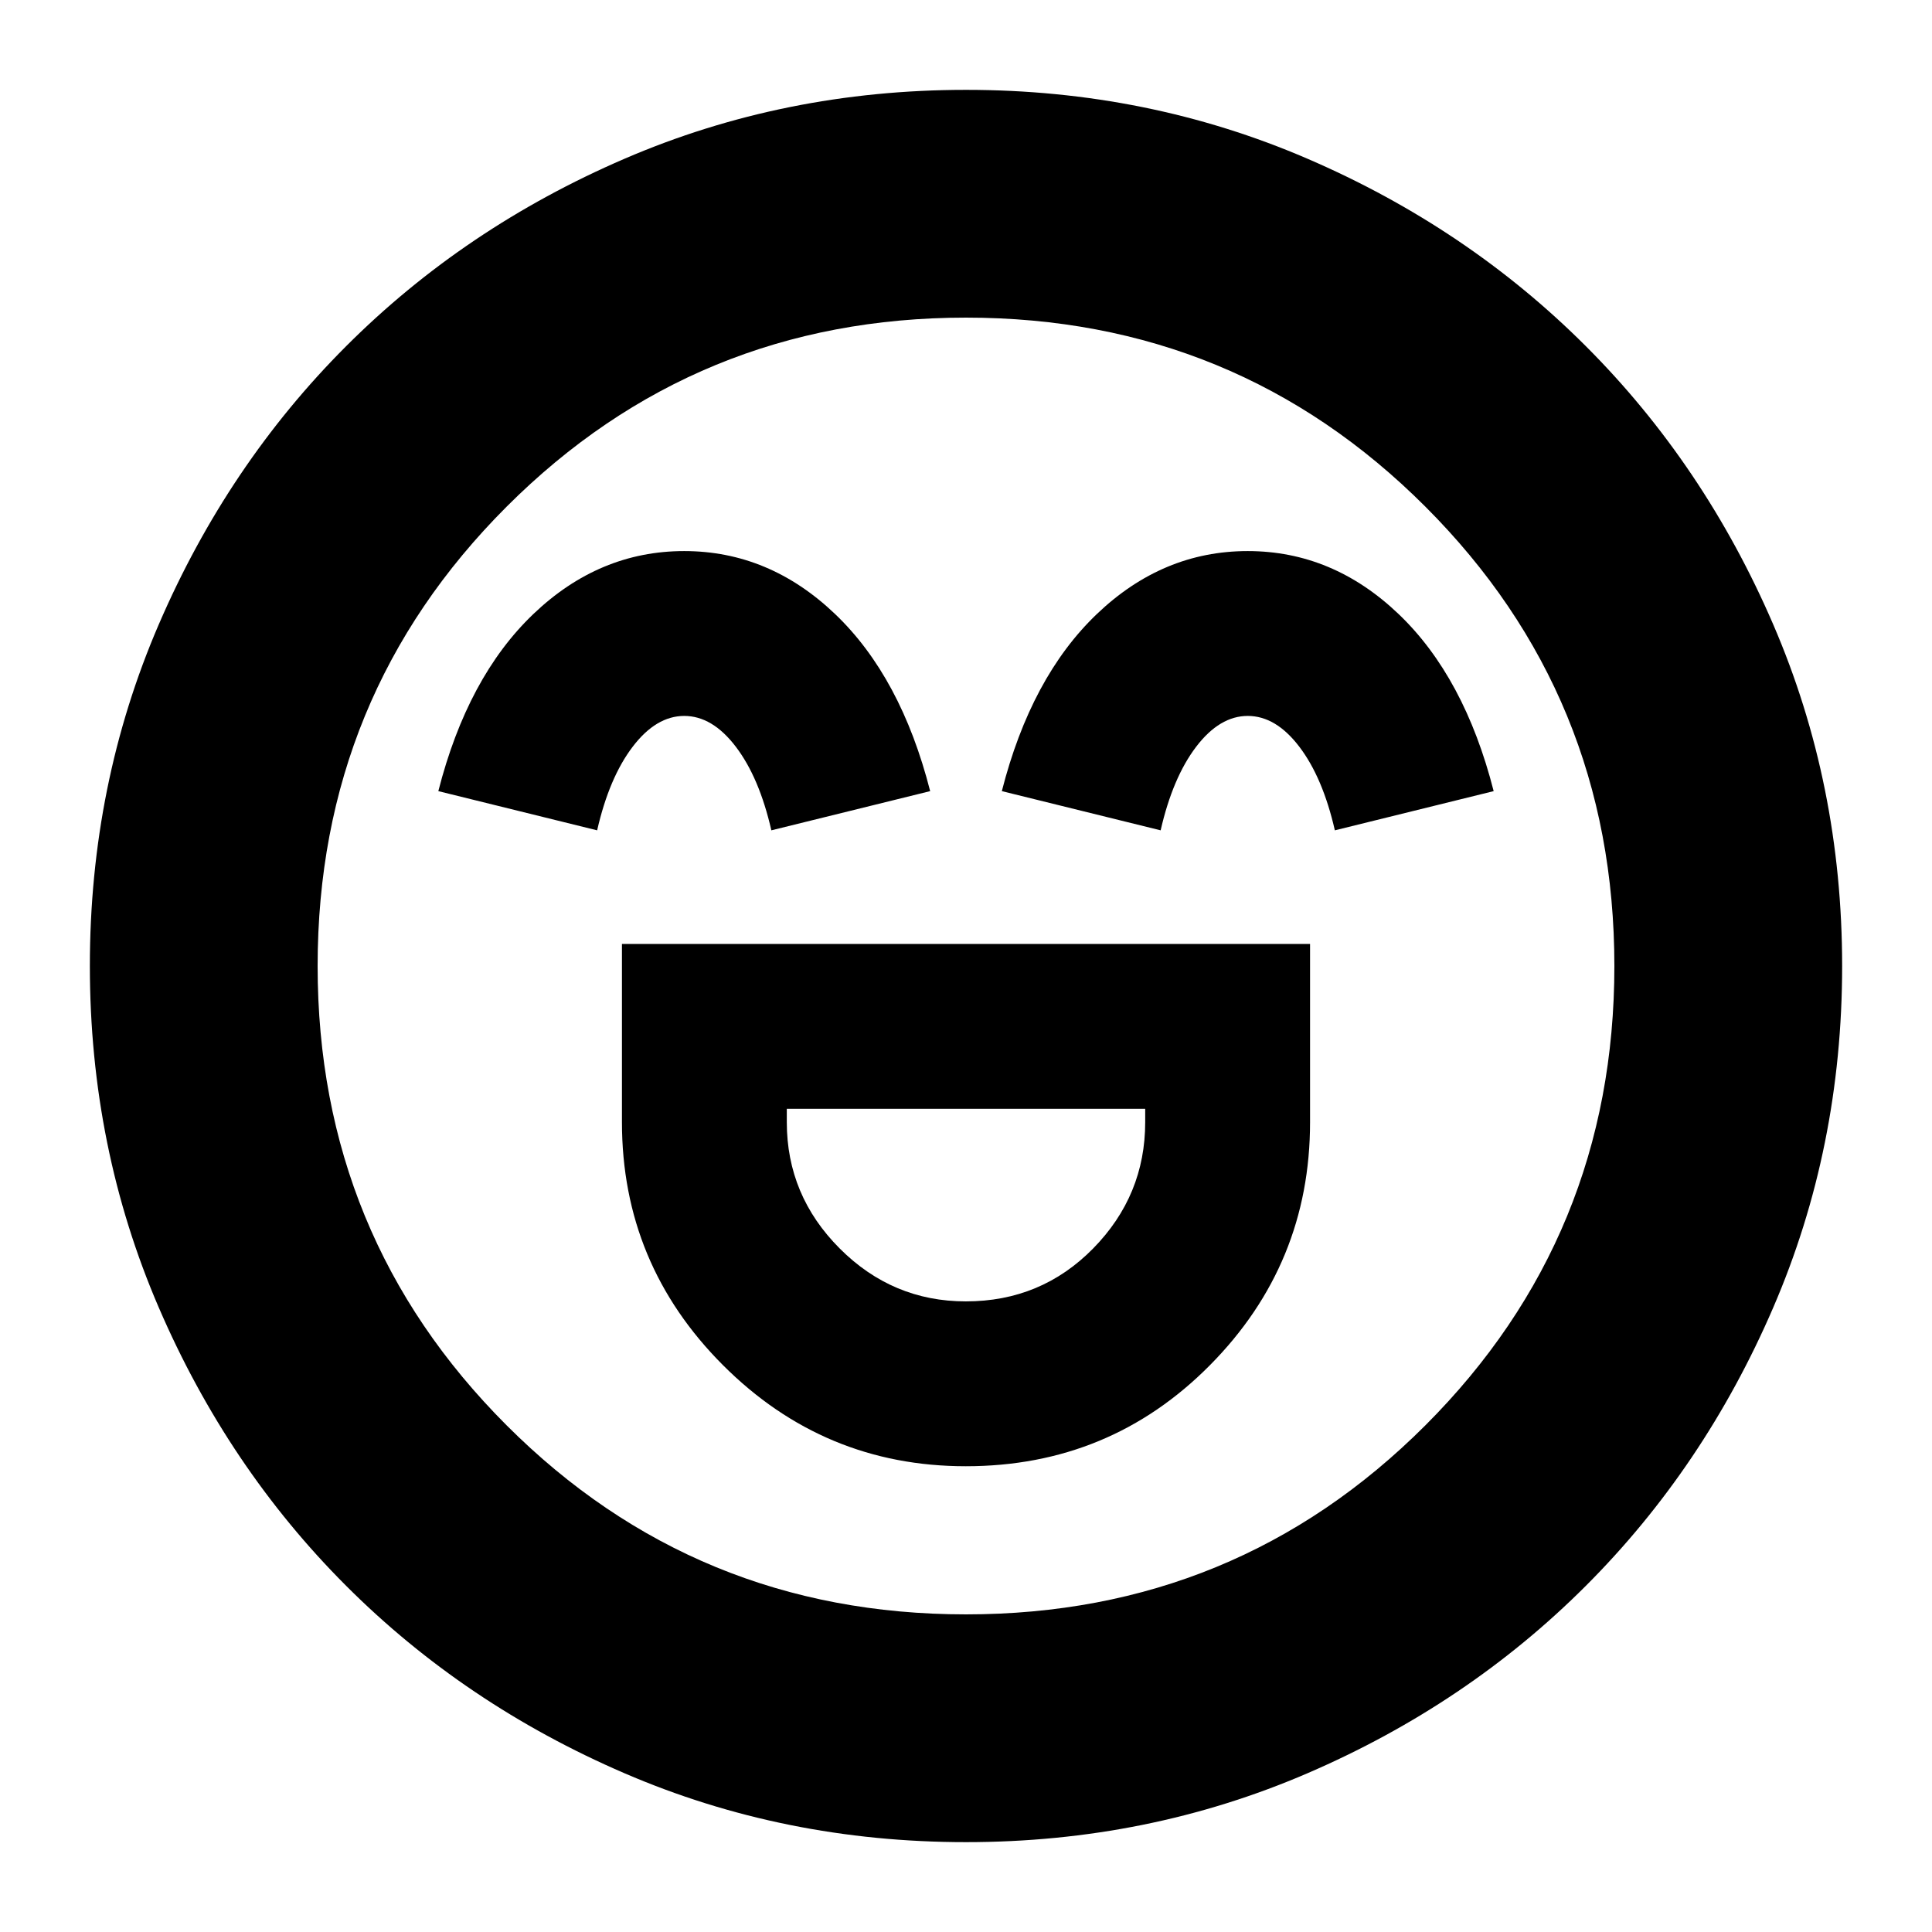 <svg xmlns="http://www.w3.org/2000/svg" height="24" viewBox="0 96 960 960" width="24"><path d="M309.043 565.043v88.566q0 70.489 50.193 120.723 50.192 50.233 120.675 50.233 71.567 0 121.306-50.218 49.74-50.219 49.74-120.738v-88.566H309.043Zm170.876 177.609q-36.441 0-62.702-26.318-26.26-26.318-26.26-62.725v-6.652h178.086v6.652q0 36.407-25.846 62.725-25.846 26.318-63.278 26.318ZM339.971 369.826q-42.21 0-74.949 31.283-32.739 31.282-47.218 88l78.913 19.478q6-26.239 17.661-41.543 11.66-15.305 25.622-15.305t25.622 15.305q11.661 15.304 17.661 41.543l78.913-19.478q-14.479-56.718-47.247-88-32.768-31.283-74.978-31.283Zm280 0q-42.21 0-74.949 31.283-32.739 31.282-47.218 88l78.913 19.478q6-26.239 17.661-41.543 11.66-15.305 25.622-15.305t25.622 15.305q11.661 15.304 17.661 41.543l78.913-19.478q-14.479-56.718-47.247-88-32.768-31.283-74.978-31.283ZM479.98 1011.35q-90.302 0-169.704-34.243-79.401-34.242-138.271-93.112-58.871-58.87-93.112-138.291-34.24-79.422-34.24-169.724 0-90.302 34.24-169.704 34.241-79.401 93.112-138.271 58.87-58.871 138.291-93.112 79.422-34.241 169.724-34.241 90.302 0 169.704 34.241 79.401 34.241 138.271 93.112 58.871 58.87 93.112 138.291 34.241 79.422 34.241 169.724 0 90.302-34.241 169.704-34.241 79.401-93.112 138.271-58.87 58.87-138.291 93.112-79.422 34.243-169.724 34.243ZM480 576Zm0 322.174q134.326 0 228.25-93.924T802.174 576q0-134.326-93.924-228.25T480 253.826q-134.326 0-228.25 93.924T157.826 576q0 134.326 93.924 228.25T480 898.174Z"/></svg>